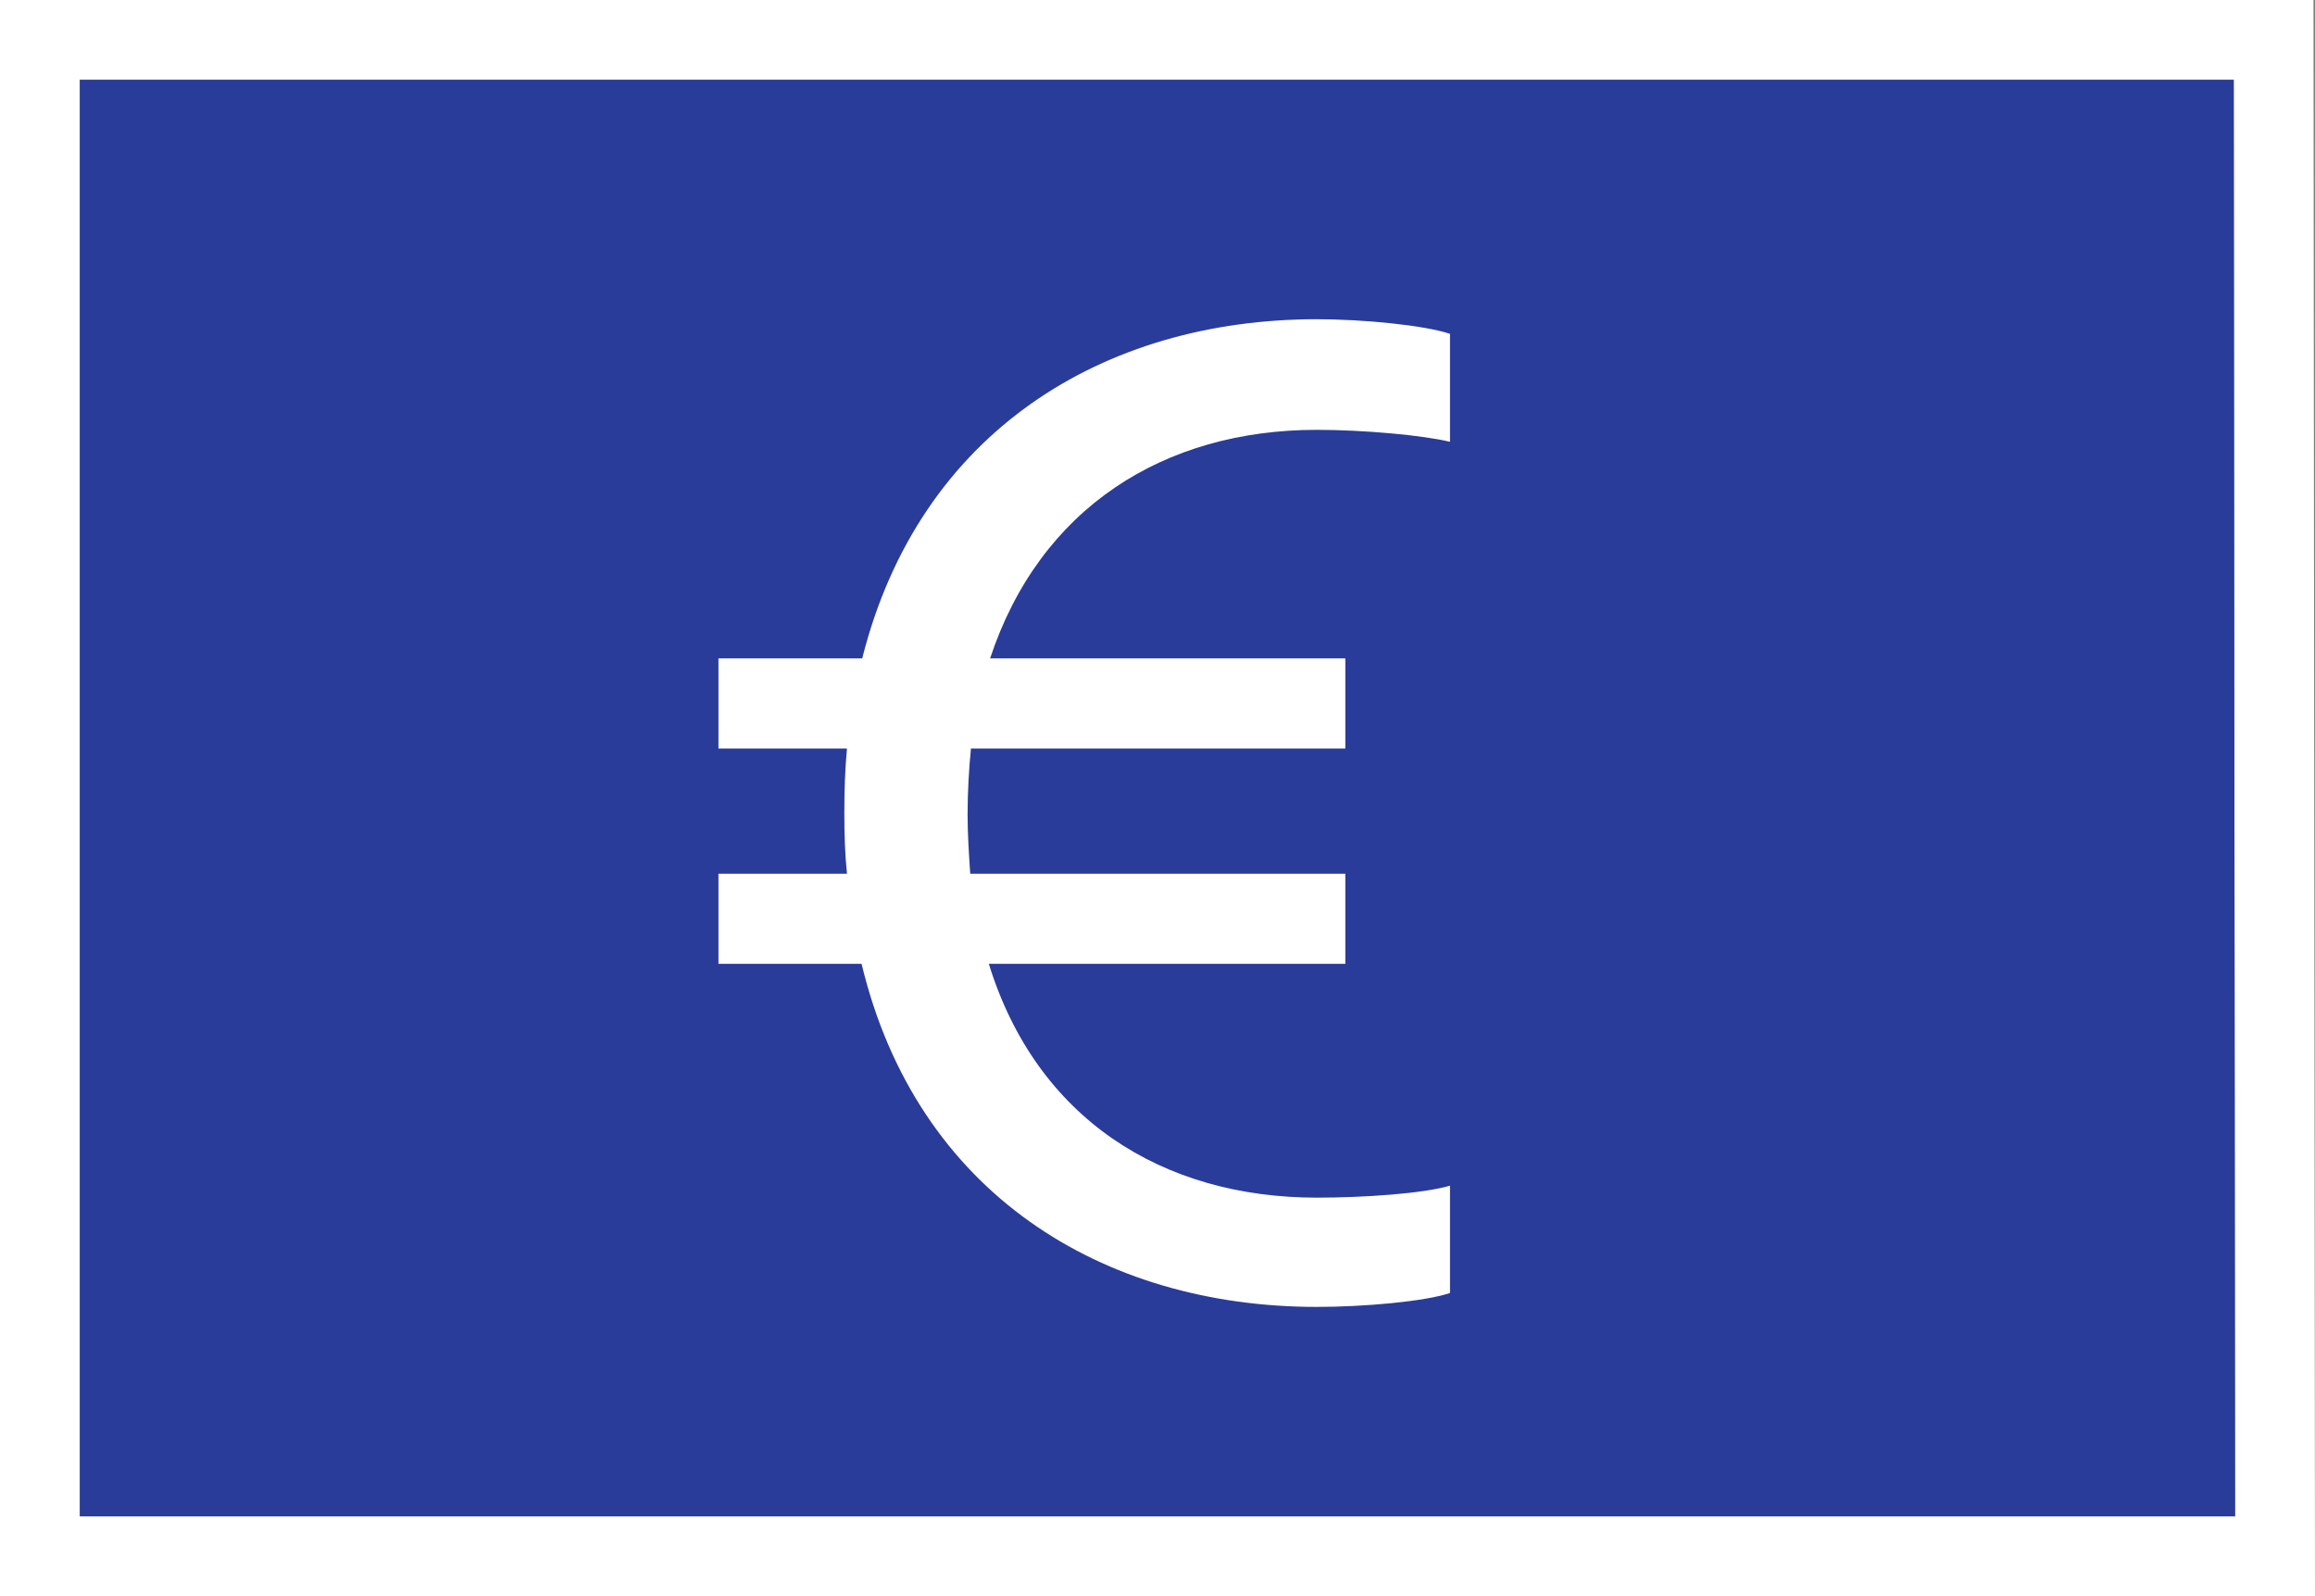 <?xml version="1.0" encoding="UTF-8"?>
<svg width="29px" height="20px" viewBox="0 0 29 20" version="1.1" xmlns="http://www.w3.org/2000/svg" xmlns:xlink="http://www.w3.org/1999/xlink">
    <rect x="0" y="0" width="29" height="20" fill="#808080" stroke="none"/>
    <!-- Generator: Sketch 46.2 (44496) - http://www.bohemiancoding.com/sketch -->
    <title>ic_earnings_active</title>
    <desc>Created with Sketch.</desc>
    <defs></defs>
    <g id="Symbols" stroke="none" stroke-width="1" fill="none" fill-rule="evenodd">
        <g id="bottom-bar__earning-overview_focused" transform="translate(-32, -9)">
            <g id="Group-8" transform="translate(4, 0)">
                <g id="ic_earnings_active" transform="translate(28, 9)">
                    <path d="M27.999,19 L27.982,1 L1,1 L1,19 L27.999,19 Z M3.05533376e-13,0 L28.981,0 L29,20 L0,20 L3.05533376e-13,0 Z" id="Shape" fill="#FFFFFF" fill-rule="nonzero"></path>
                    <polygon id="Path" fill="#2A3C99" points="27.999 19 27.982 1 1 1 1 19"></polygon>
                    <path d="M18.164,4.183 C17.84,4.075 17.077,4 16.496,4 C13.823,4 11.515,5.411 10.801,8.25 L9,8.25 L9,9.379 L10.61,9.379 C10.585,9.645 10.577,9.91 10.577,10.192 C10.577,10.45 10.585,10.707 10.61,10.948 L9,10.948 L9,12.077 L10.793,12.077 C11.482,14.949 13.806,16.376 16.496,16.376 C17.077,16.376 17.84,16.31 18.164,16.202 L18.164,14.857 C17.824,14.957 17.077,15.007 16.496,15.007 C14.553,15.007 12.984,14.011 12.387,12.077 L16.853,12.077 L16.853,10.948 L12.154,10.948 C12.138,10.707 12.121,10.458 12.121,10.201 C12.121,9.918 12.138,9.636 12.163,9.379 L16.853,9.379 L16.853,8.25 L12.403,8.25 C13.026,6.366 14.578,5.386 16.496,5.386 C17.077,5.386 17.824,5.453 18.164,5.536 L18.164,4.183 Z" id="€" fill="#FFFFFF"></path>
                </g>
            </g>
        </g>
    </g>
</svg>
